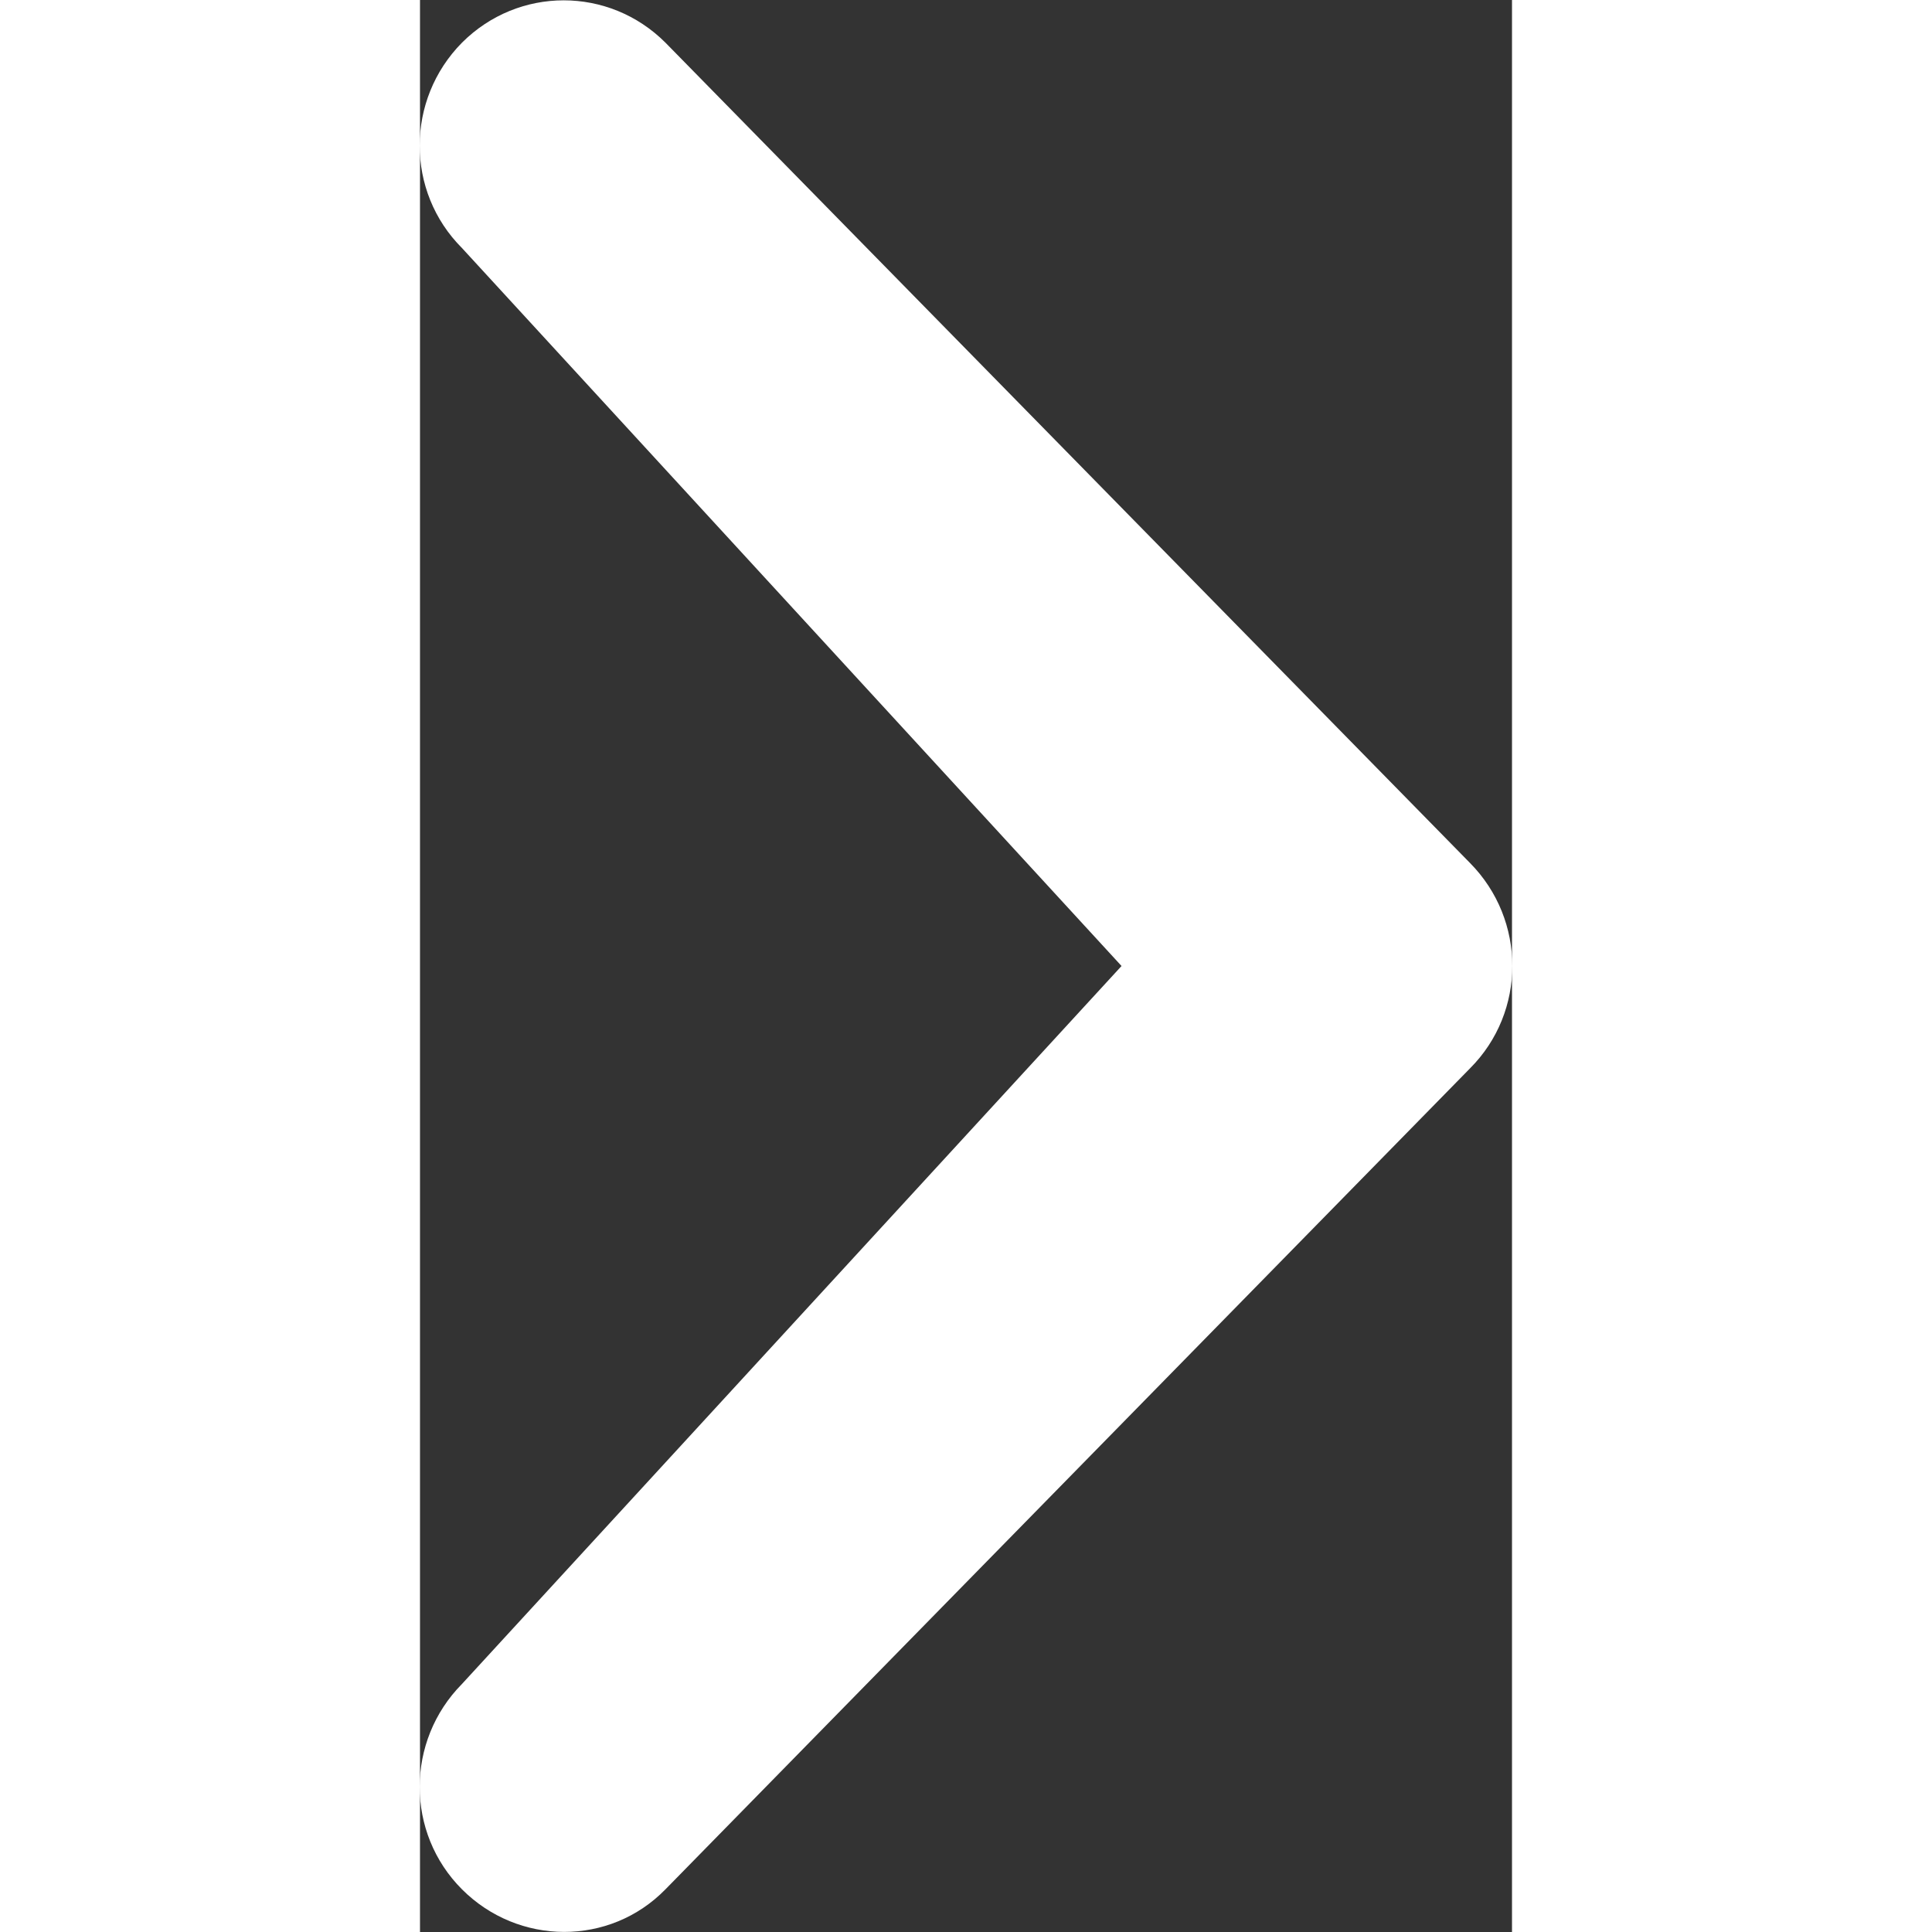 <svg width="16" height="16" xmlns="http://www.w3.org/2000/svg" viewBox="515.1 -97.2 166.4 294.4"><rect x="515.1" y="-97.2" width="166.4" height="294.4" fill="#333333" stroke="none"/><path fill="#fff" d="M622 50L521.5-59.4c-8.6-8.6-8.6-22.6 0-31.3 8.6-8.6 22.4-8.6 31 0l122.6 125c8.6 8.7 8.6 22.7 0 31.3L552.5 190.7c-8.5 8.7-22.4 8.6-31 0-8.6-8.6-8.6-22.6 0-31.3L622 50z"/></svg>